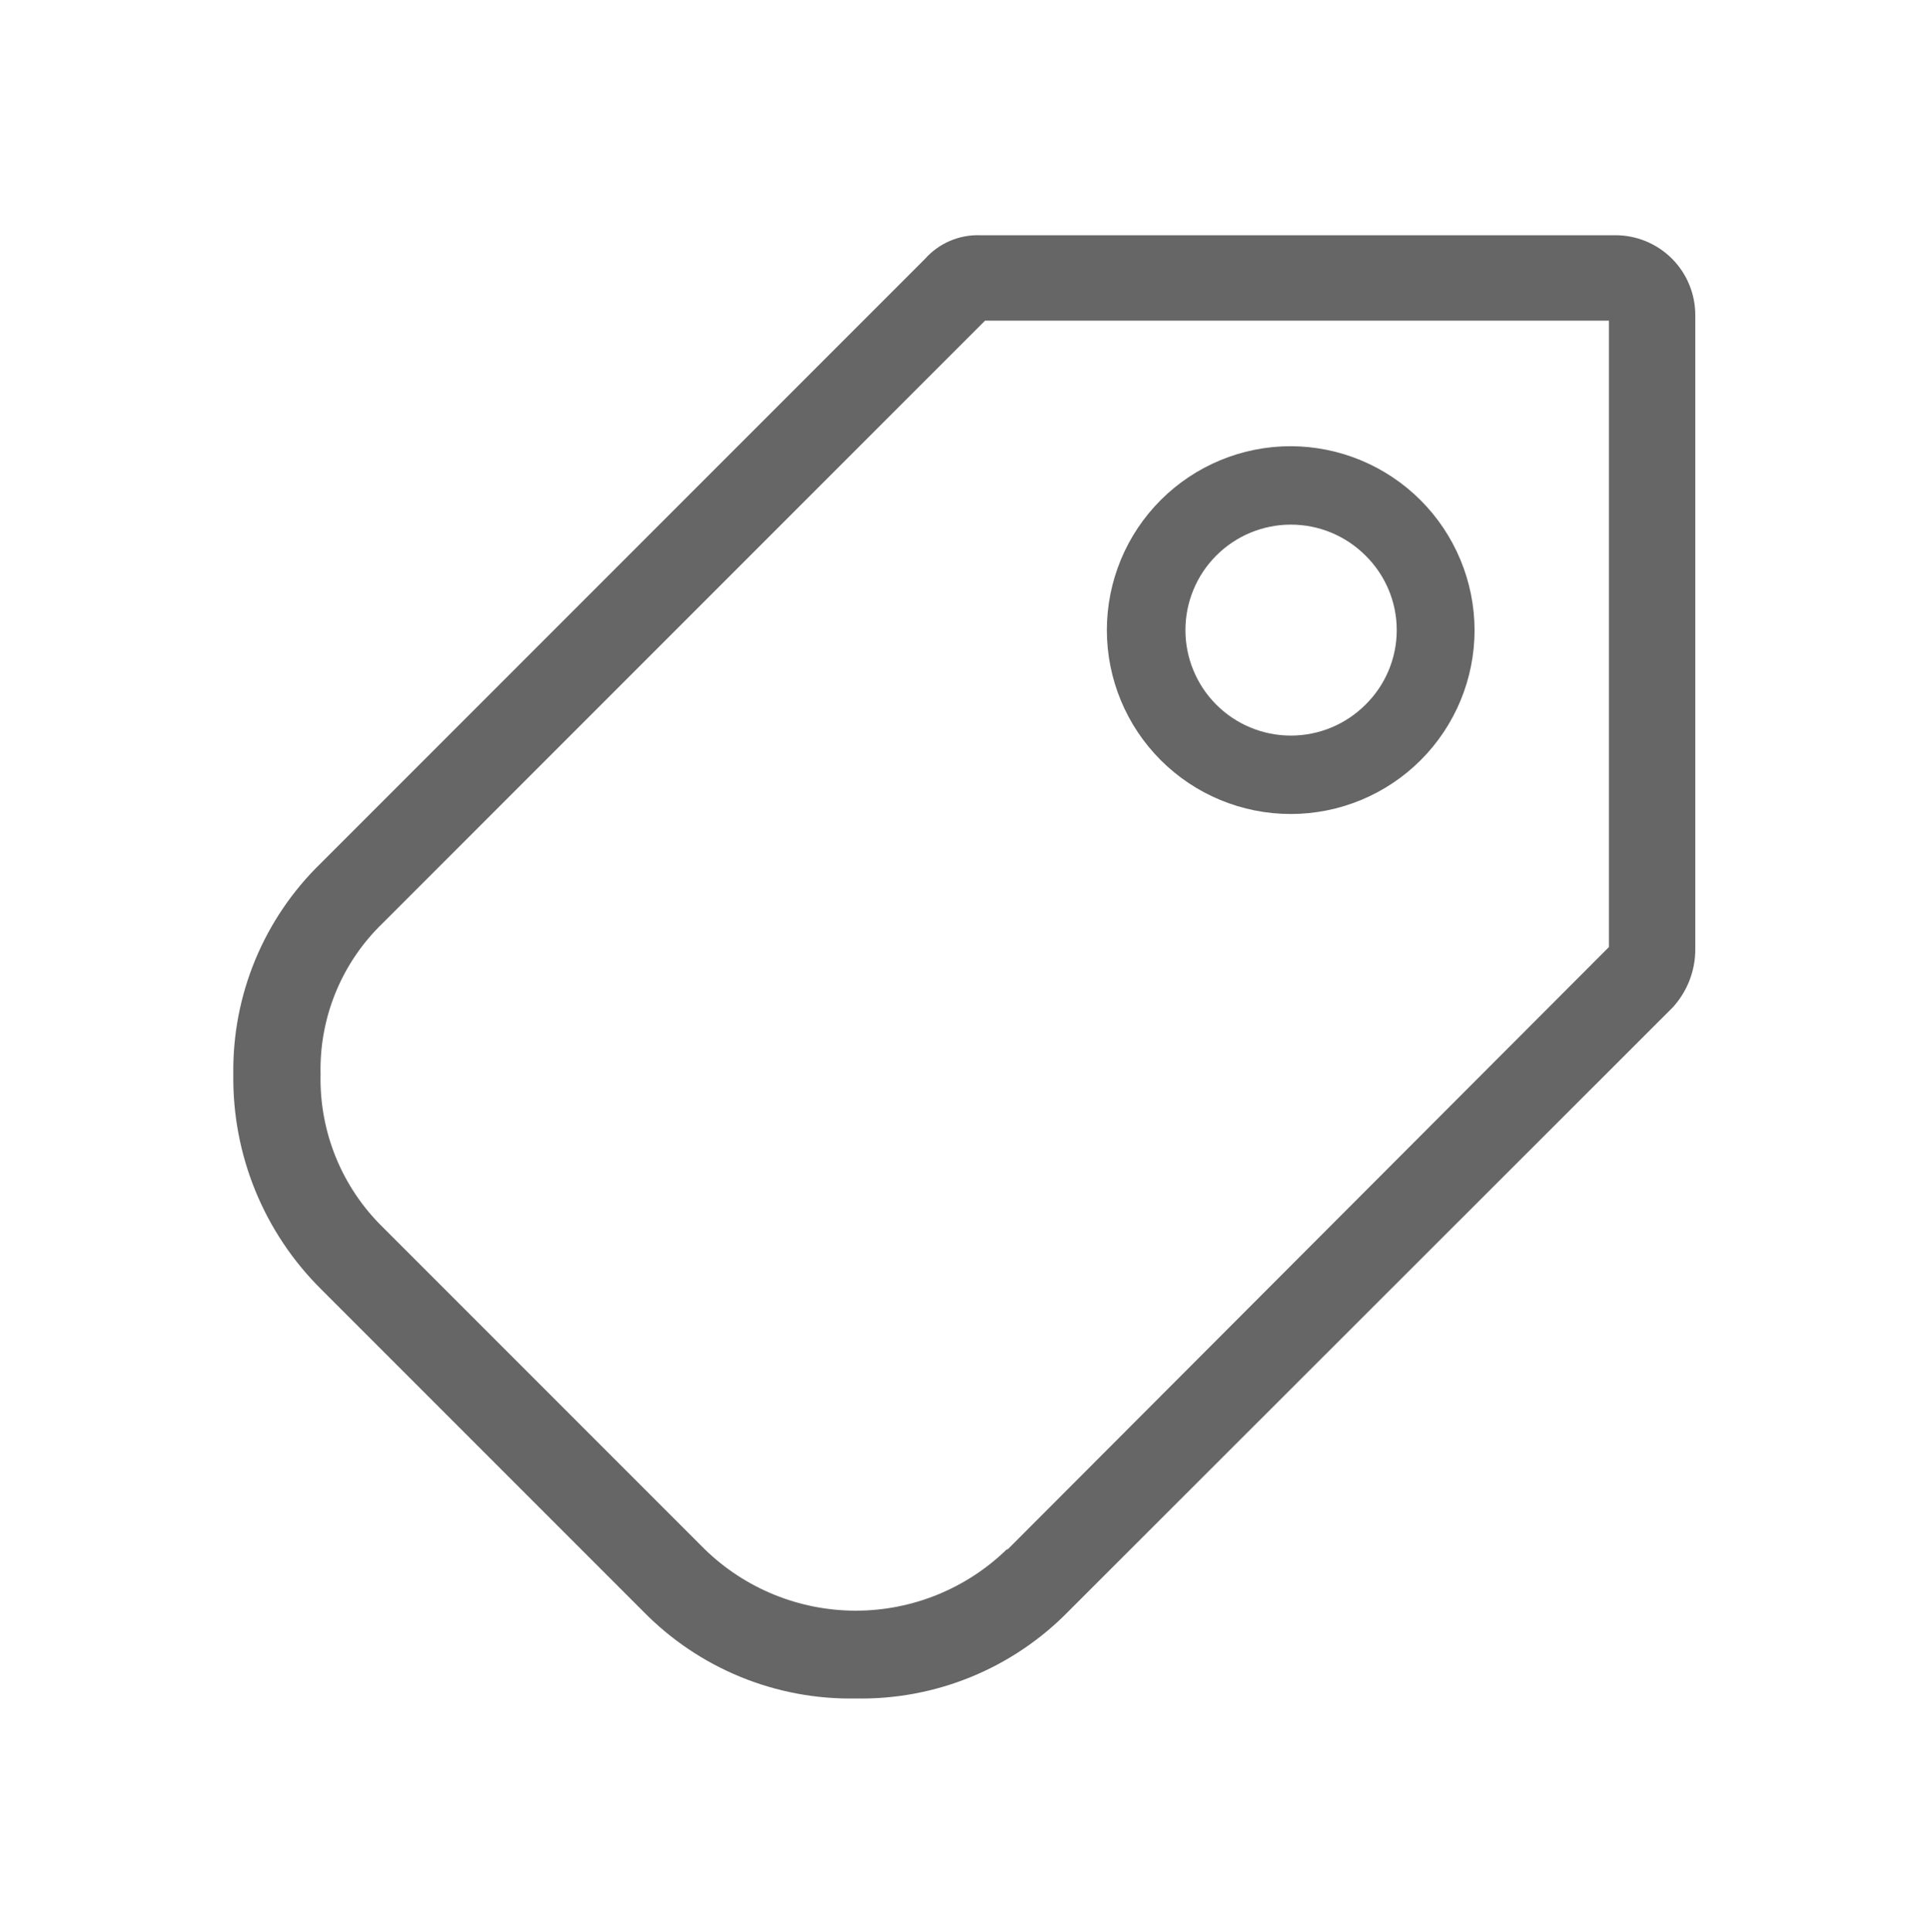 <svg xmlns="http://www.w3.org/2000/svg" xmlns:xlink="http://www.w3.org/1999/xlink" viewBox="0 0 41.36 41.4"><defs><style>.cls-1,.cls-2{fill:none;}.cls-1{clip-rule:evenodd;}.cls-3{clip-path:url(#clip-path);}.cls-4{clip-path:url(#clip-path-2);}.cls-5{fill:#666;}</style><clipPath id="clip-path" transform="translate(0 -17.61)"><path class="cls-1" d="M29.26,29.51a2.26,2.26,0,1,0,0,3.2A2.24,2.24,0,0,0,29.26,29.51Zm2.34,1.6a3.94,3.94,0,1,1-3.94-3.94A3.95,3.95,0,0,1,31.6,31.11Zm-10,19.69L34.48,37.9l0-13.42H21.11L8.2,37.39a4.35,4.35,0,0,0-1.33,3.24A4.44,4.44,0,0,0,8.2,43.9l6.9,6.9A4.64,4.64,0,0,0,21.57,50.81ZM35.85,39.19,22.9,52.13A6.21,6.21,0,0,1,18.34,54a6.21,6.21,0,0,1-4.56-1.87l-6.9-6.9A6.36,6.36,0,0,1,5,40.63a6.18,6.18,0,0,1,1.87-4.52L19.82,23.16A1.51,1.51,0,0,1,21,22.65l13.61,0a1.71,1.71,0,0,1,1.72,1.72V37.94A1.84,1.84,0,0,1,35.85,39.19Z"/></clipPath><clipPath id="clip-path-2" transform="translate(0 -17.61)"><rect class="cls-2" x="1.1" width="46" height="58"/></clipPath></defs><title>Asset 48</title><g id="Layer_2" data-name="Layer 2"><g id="Layer_1-2" data-name="Layer 1"><g class="cls-3"><g class="cls-4"><rect class="cls-5" width="41.36" height="41.4"/></g></g></g></g></svg>